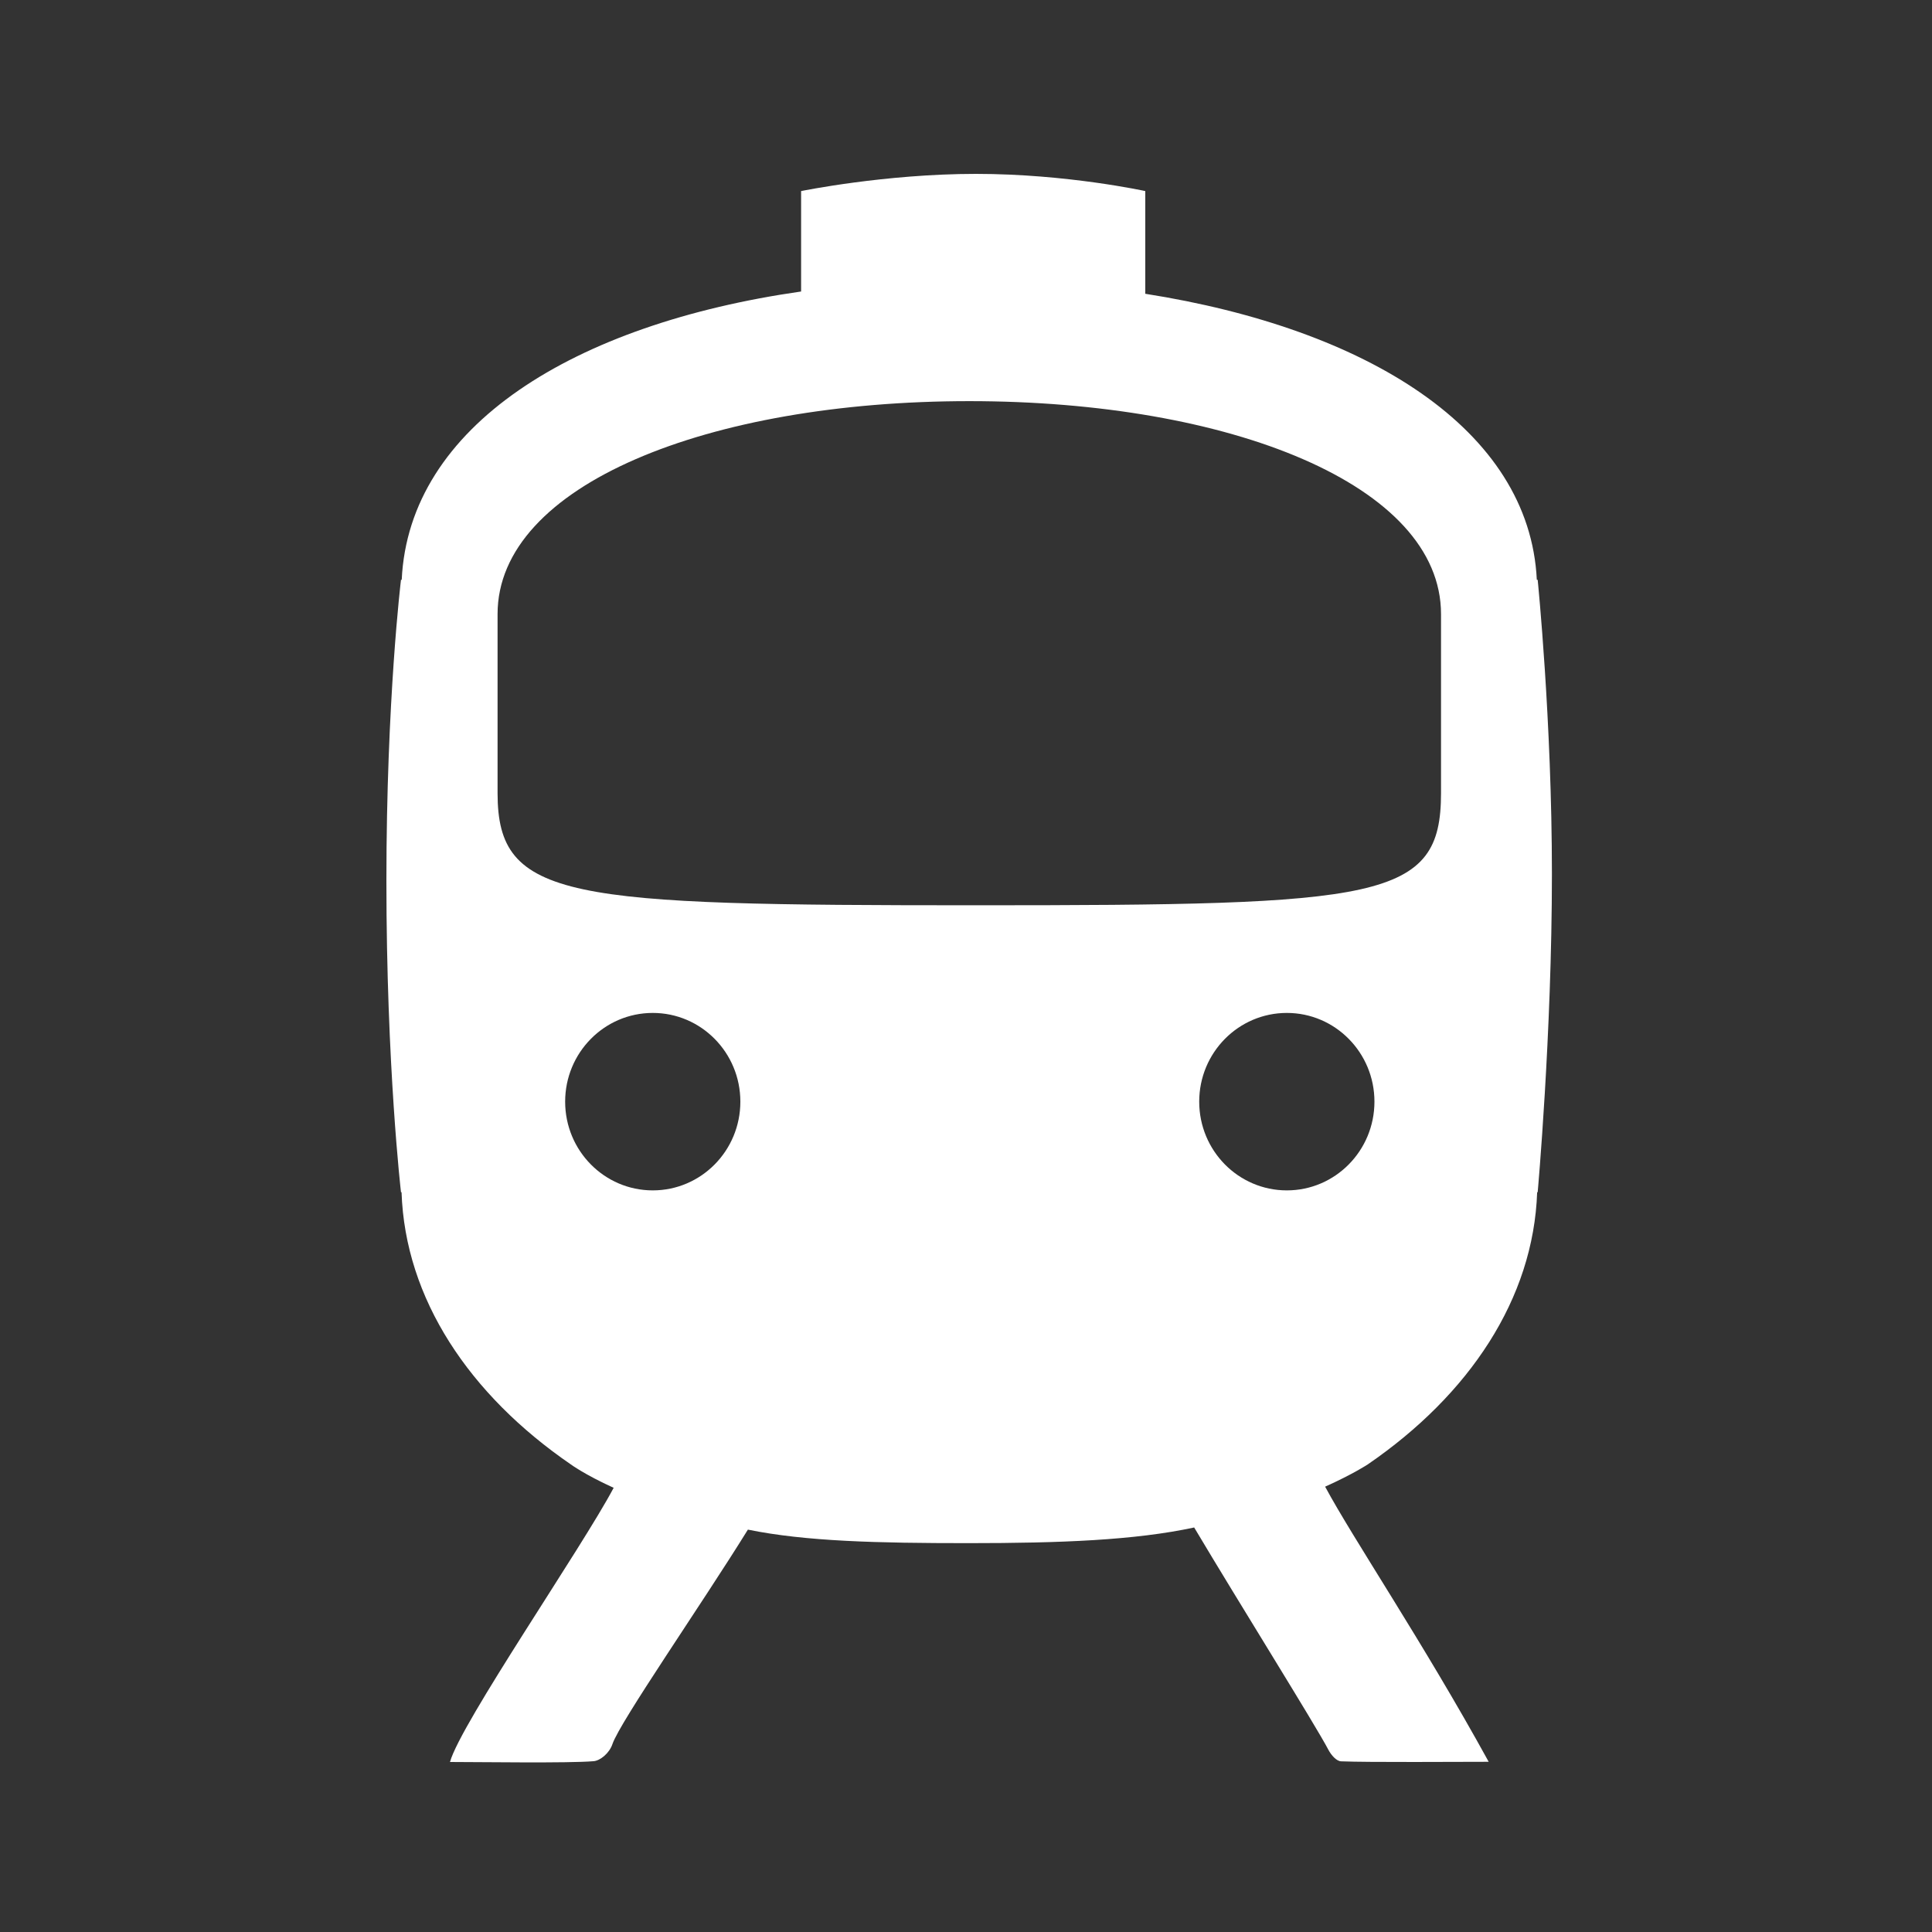 <?xml version="1.0" encoding="UTF-8" standalone="no"?>
<svg width="100px" height="100px" viewBox="0 0 100 100" version="1.1" xmlns="http://www.w3.org/2000/svg" xmlns:xlink="http://www.w3.org/1999/xlink" xmlns:sketch="http://www.bohemiancoding.com/sketch/ns">
    <rect x="0" y="0" width="100" height="100" fill="#333333" stroke="none"/>
    <!-- Generator: Sketch 3.4.4 (17249) - http://www.bohemiancoding.com/sketch -->
    <title>Slice 1</title>
    <desc>Created with Sketch.</desc>
    <defs></defs>
    <g id="Page-1" stroke="none" stroke-width="1" fill="none" fill-rule="evenodd" sketch:type="MSPage">
        <path d="M74.587,41.057 C74.587,46.597 71.466,46.857 50.515,46.857 C29.377,46.857 25.754,46.597 25.754,41.057 L25.754,31.786 C25.754,25.093 36.687,20.763 50.172,20.763 C63.664,20.763 74.587,25.093 74.587,31.786 L74.587,41.057 L74.587,41.057 Z M66.607,61.614 C64.101,61.614 62.071,59.558 62.071,57.021 C62.071,54.486 64.101,52.429 66.607,52.429 C69.111,52.429 71.141,54.486 71.141,57.021 C71.141,59.558 69.111,61.614 66.607,61.614 L66.607,61.614 Z M33.787,61.614 C31.282,61.614 29.252,59.558 29.252,57.021 C29.252,54.486 31.282,52.429 33.787,52.429 C36.292,52.429 38.321,54.486 38.321,57.021 C38.321,59.558 36.292,61.614 33.787,61.614 L33.787,61.614 Z M79.59,30.01 L79.545,30.01 C79.171,22.223 70.752,17.008 59.279,15.206 L59.279,9.89 C59.279,9.89 55.228,9 50.515,9 C45.801,9 41.465,9.89 41.465,9.89 L41.465,15.088 C29.697,16.775 21.167,22.05 20.793,30.01 L20.755,30.01 C20.755,30.01 20,36.199 20,45.592 C20,55.225 20.755,61.709 20.755,61.709 L20.784,61.709 C20.969,67.222 24.29,72.191 29.543,75.796 C29.543,75.796 30.259,76.325 31.763,77.009 C30.116,80.118 23.845,89.203 23.291,91.2 C24.813,91.2 29.439,91.27 30.724,91.159 C31.057,91.135 31.537,90.756 31.7,90.273 C32.093,89.112 36.324,83.03 38.711,79.173 C41.702,79.785 45.431,79.873 50.117,79.873 C54.89,79.873 58.752,79.723 61.81,79.062 C64.137,82.971 68.091,89.294 68.751,90.558 C68.911,90.861 69.181,91.159 69.418,91.166 C70.8,91.224 75.598,91.19 77.054,91.19 C73.643,84.982 70.036,79.646 68.588,76.949 C70.03,76.304 70.797,75.796 70.797,75.796 C76.053,72.191 79.374,67.222 79.563,61.709 L79.59,61.709 C79.59,61.709 80.327,53.54 80.327,45.23 C80.327,37.284 79.59,30.01 79.59,30.01 L79.59,30.01 Z" id="Fill-11" fill="#FFFFFF" sketch:type="MSShapeGroup"></path>
    </g>
</svg>